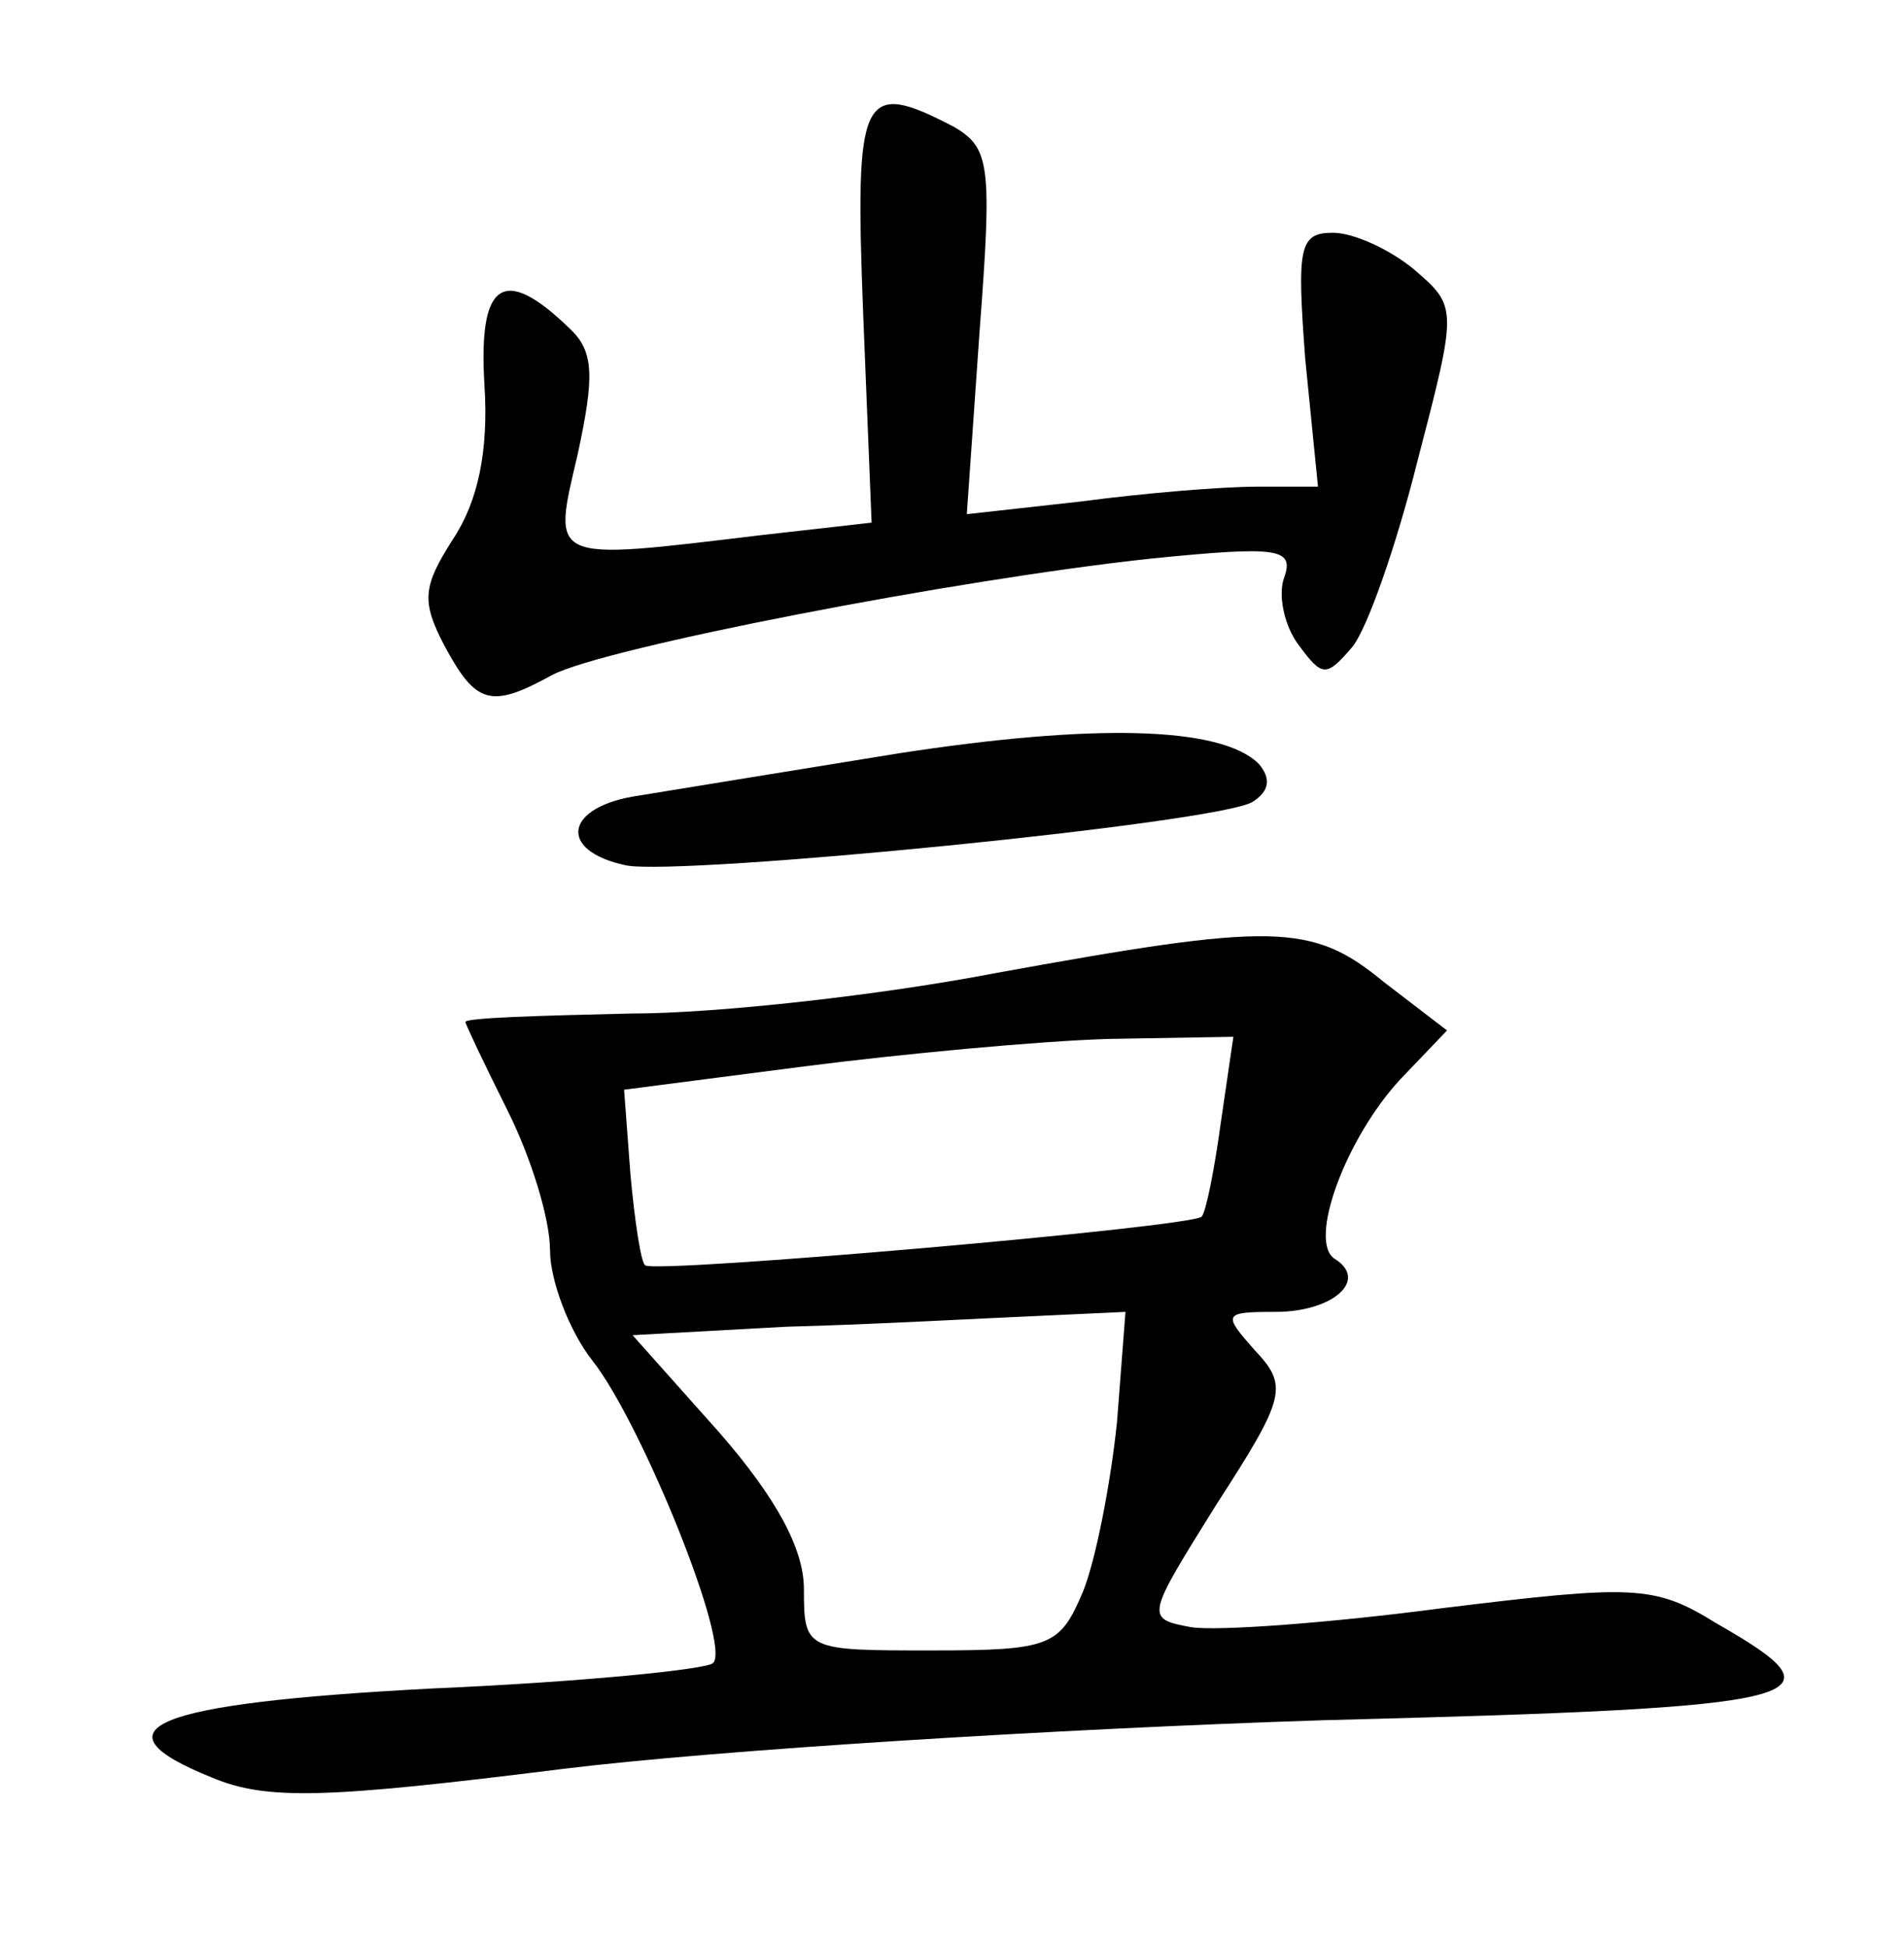 <?xml version="1.0" standalone="no"?>
<!DOCTYPE svg PUBLIC "-//W3C//DTD SVG 20010904//EN"
 "http://www.w3.org/TR/2001/REC-SVG-20010904/DTD/svg10.dtd">
<svg version="1.0" xmlns="http://www.w3.org/2000/svg"
 width="90pt" height="92pt" viewBox="0 0 90 92"
 preserveAspectRatio="xMidYMid meet">
<g transform="translate(0,92) scale(0.1,-0.1)"
fill="#000000" stroke="none">
<path d="M408 772 l4 -99 -53 -6 c-100 -12 -98 -13 -86 38 8 37 8 49 -4 60
-31 30 -43 22 -40 -27 2 -31 -3 -55 -15 -73 -14 -22 -15 -29 -4 -50 15 -28 22
-30 51 -14 25 13 190 45 283 55 60 6 68 5 63 -9 -3 -8 0 -23 7 -32 11 -15 13
-15 25 -1 7 8 21 48 31 88 19 73 19 73 -2 91 -11 9 -28 17 -38 17 -16 0 -17
-7 -13 -60 l6 -60 -29 0 c-16 0 -53 -3 -83 -7 l-54 -6 6 86 c6 79 5 87 -12 97
-44 23 -47 16 -43 -88z"/>
<path d="M425 564 c-49 -8 -105 -17 -123 -20 -35 -5 -39 -26 -6 -33 27 -5 280
20 296 30 8 5 9 11 3 18 -18 18 -79 19 -170 5z"/>
<path d="M470 460 c-52 -10 -130 -19 -172 -19 -43 -1 -78 -2 -78 -4 0 -1 9
-20 20 -42 11 -22 20 -51 20 -66 0 -14 9 -38 20 -52 23 -29 66 -135 57 -143
-3 -3 -63 -9 -133 -12 -133 -7 -161 -19 -104 -42 26 -11 54 -10 166 4 73 9
235 19 359 23 236 6 249 10 186 46 -29 18 -39 18 -129 7 -53 -7 -107 -11 -119
-9 -22 4 -21 5 12 58 33 51 34 56 18 73 -15 17 -15 18 10 18 27 0 44 15 28 25
-13 8 5 57 31 85 l22 23 -30 23 c-34 28 -52 28 -184 4z m107 -71 c-3 -22 -7
-42 -9 -44 -5 -5 -259 -27 -263 -23 -2 1 -5 21 -7 43 l-3 40 85 11 c47 6 111
12 144 13 l59 1 -6 -41z m-49 -141 c-3 -29 -10 -65 -16 -80 -11 -26 -15 -28
-72 -28 -59 0 -60 0 -60 29 0 19 -13 43 -40 74 l-41 46 73 4 c40 1 93 4 117 5
l43 2 -4 -52z"/>
</g>
</svg>

